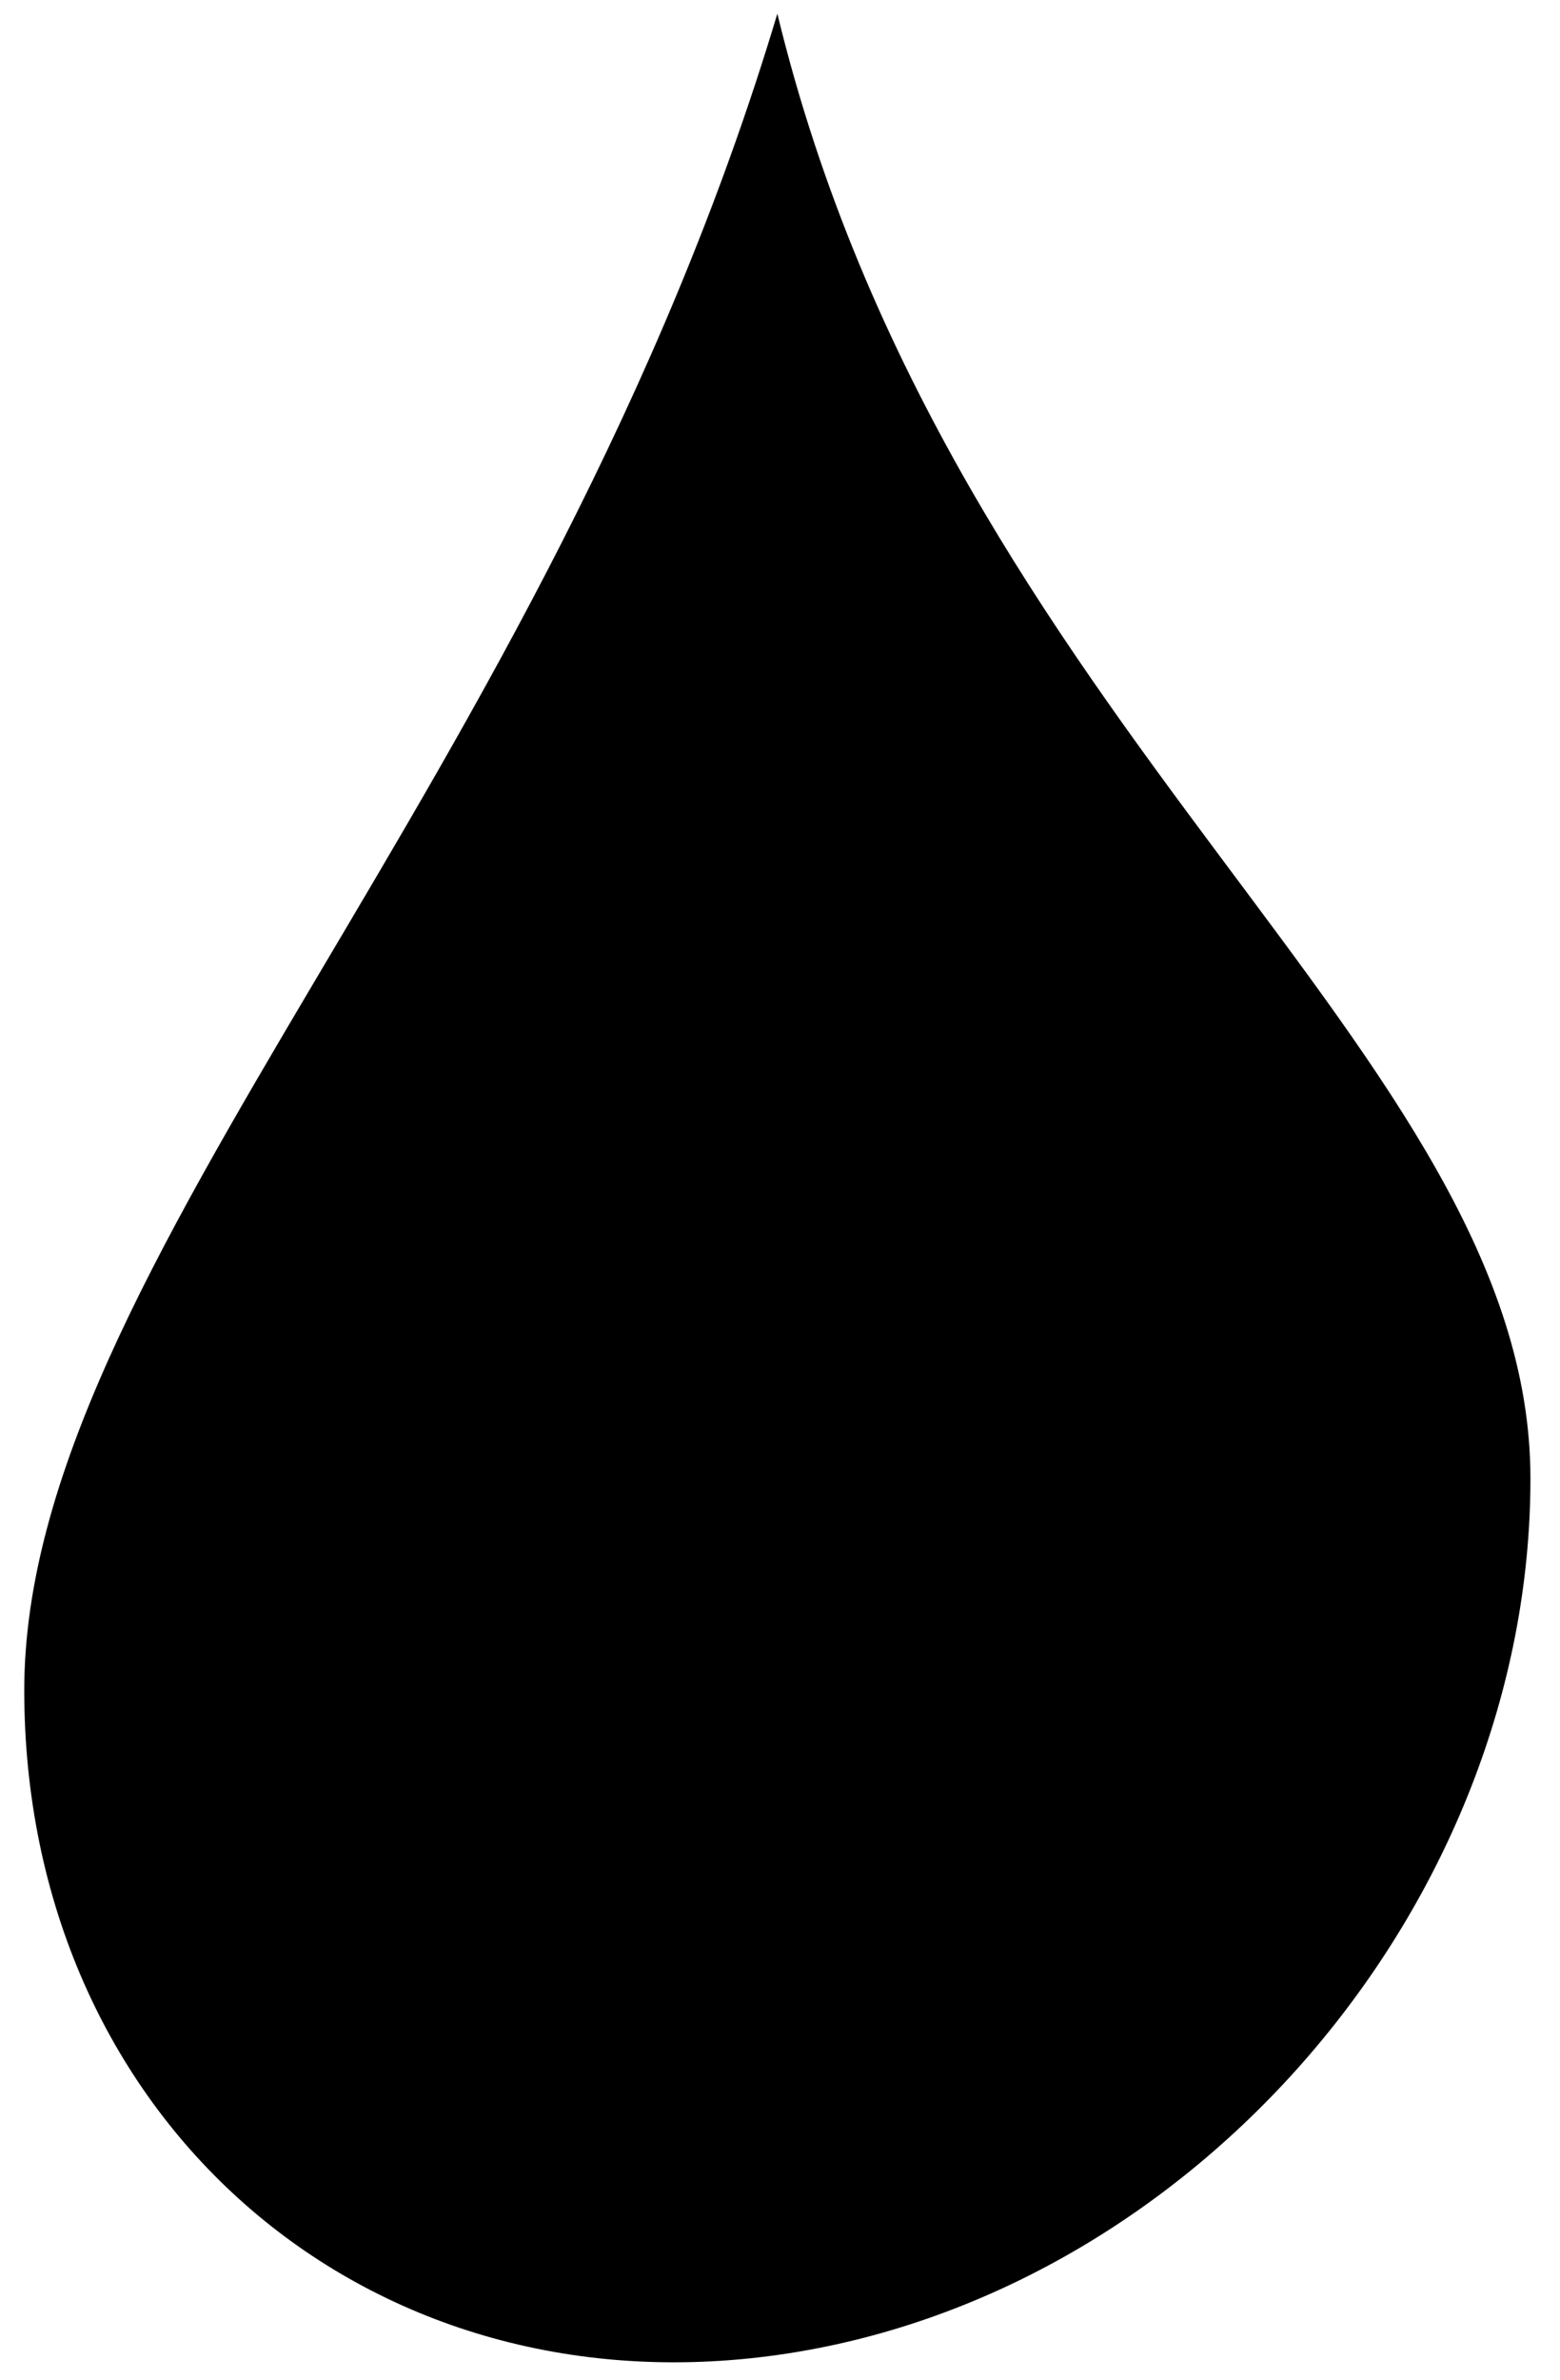 <svg width="40" height="61" viewBox="0 0 40 61" fill="none" xmlns="http://www.w3.org/2000/svg">
<path d="M39.242 37.89C39.242 48.796 30.597 58.852 19.932 60.351C9.268 61.849 0.622 54.224 0.622 43.318C0.622 32.412 13.991 20.173 19.932 0.351C24.389 18.712 39.242 26.984 39.242 37.89Z" fill="currentColor"/>
</svg>
